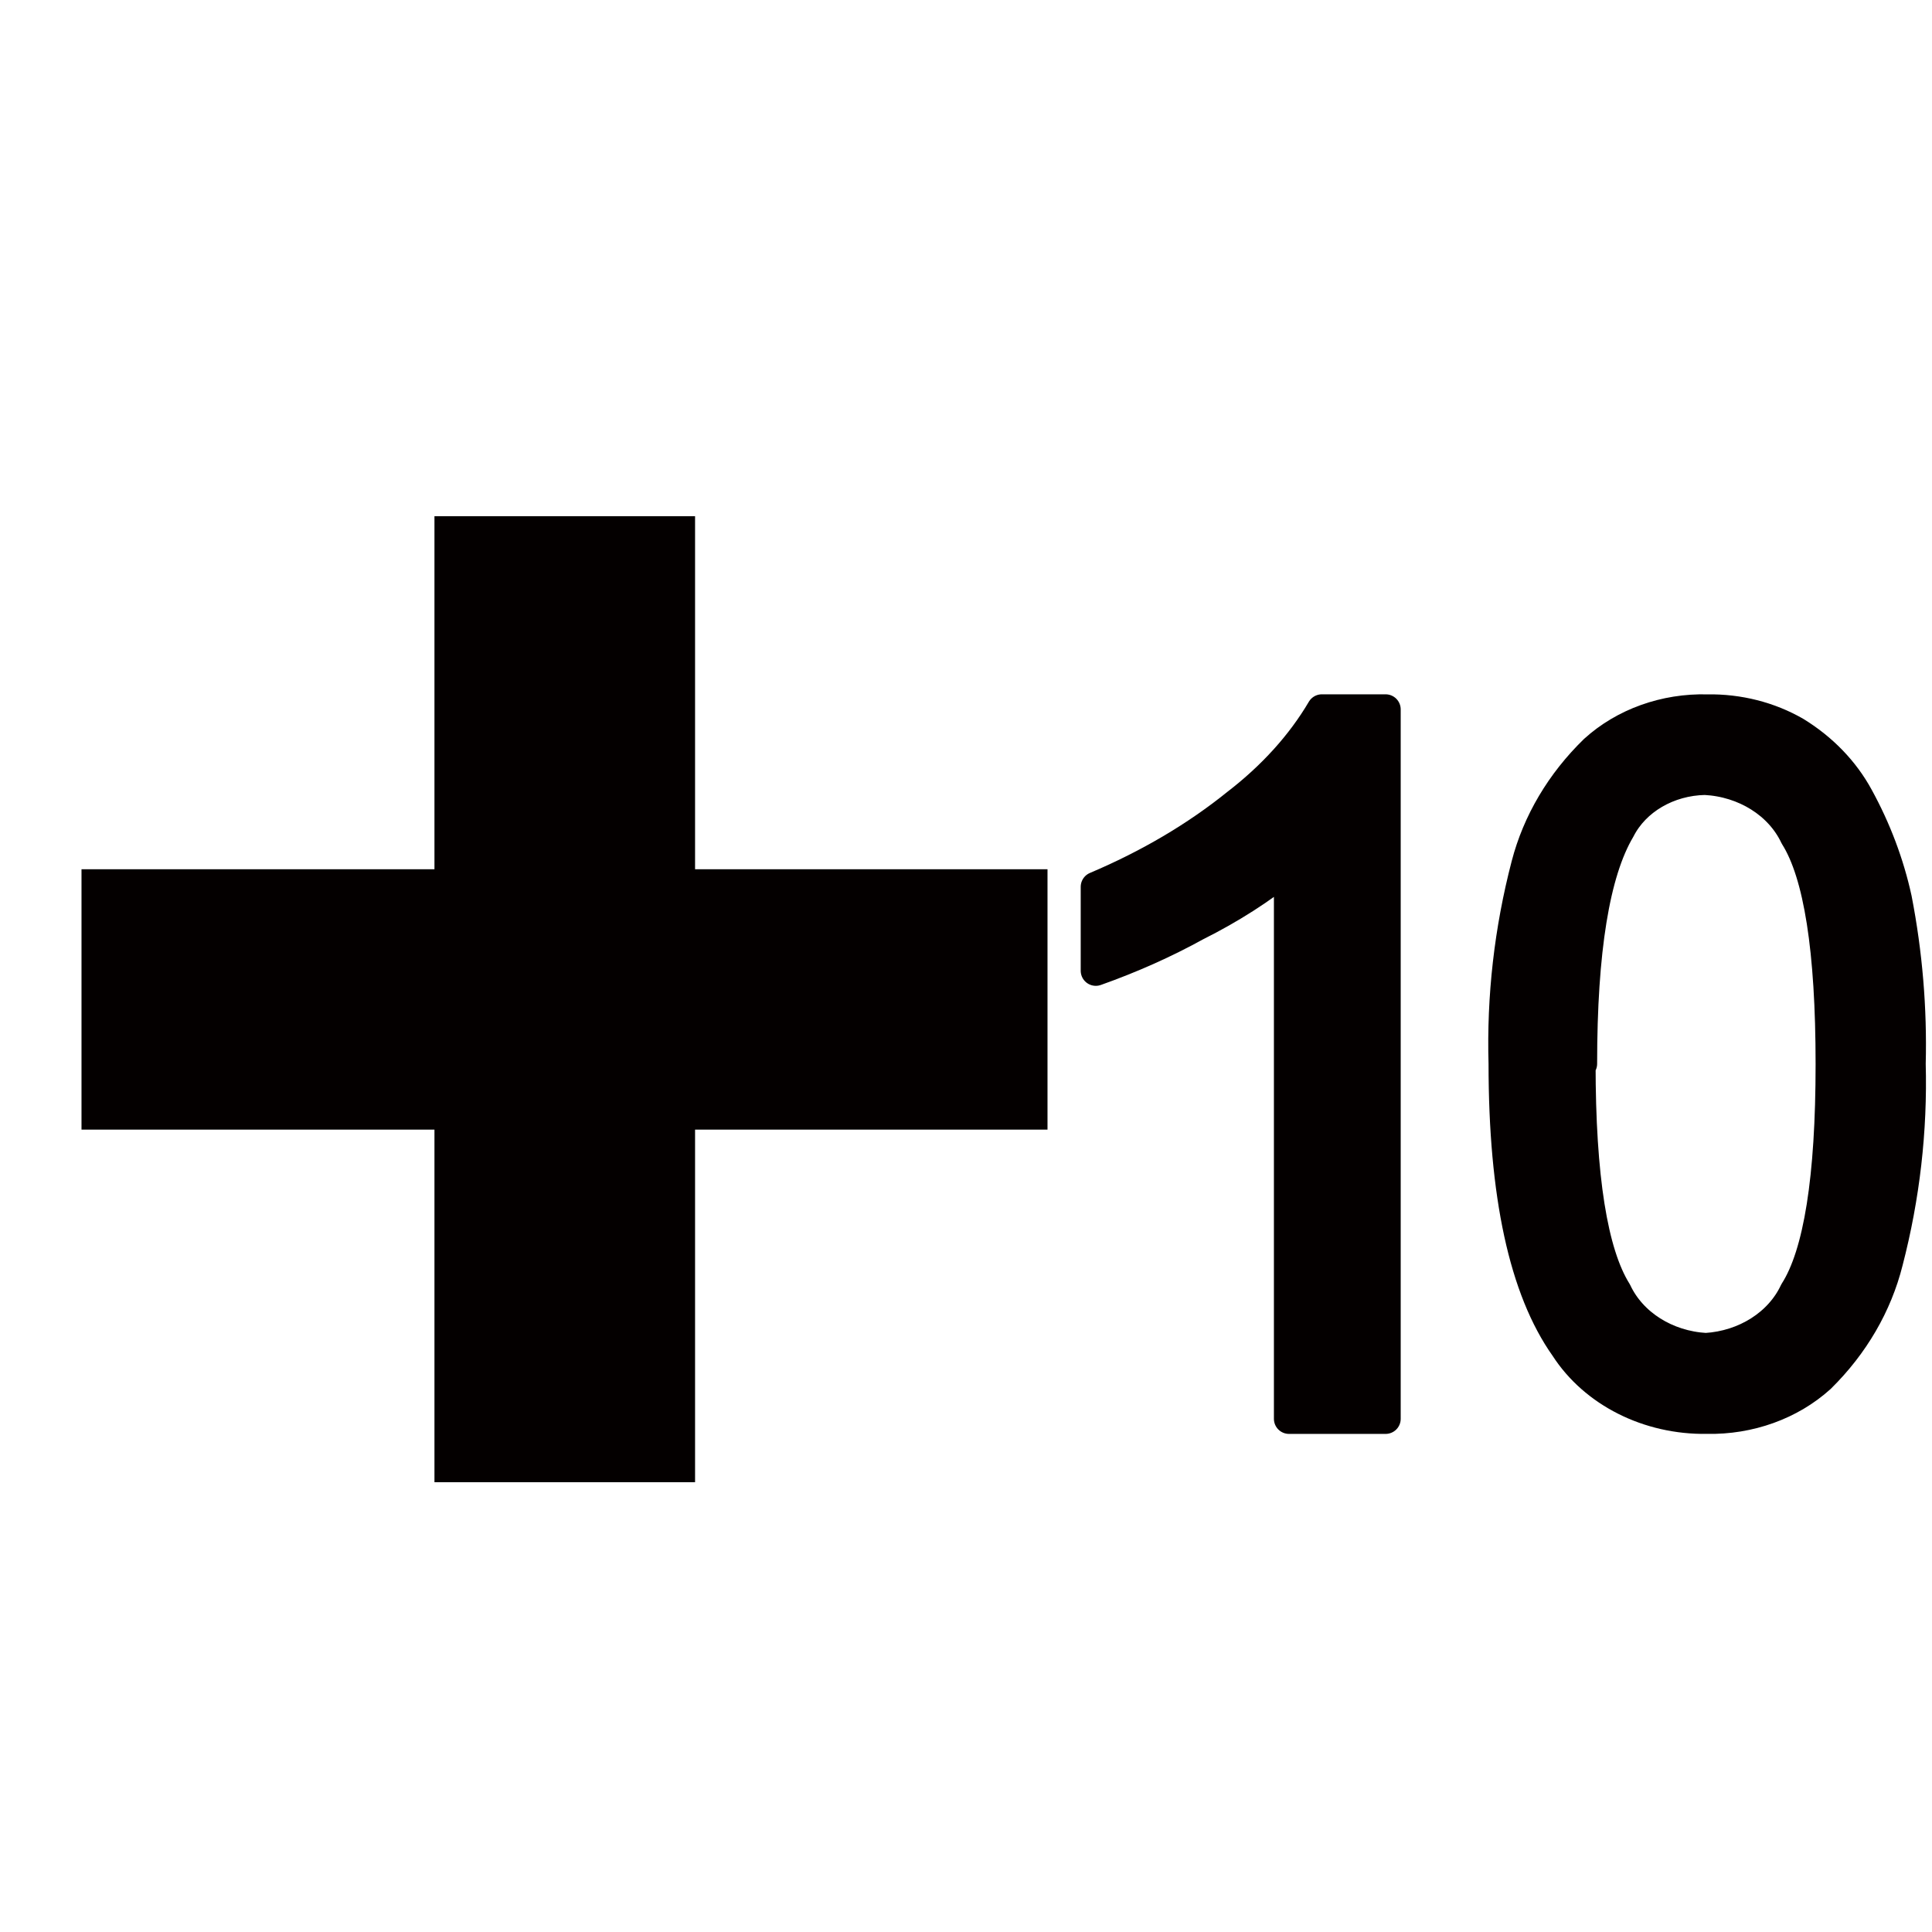 <svg
    version="1.1"
    xmlns="http://www.w3.org/2000/svg"
    xmlns:xlink="http://www.w3.org/1999/xlink"
    width="64"
    height="64"
    viewbox="0 0 64 64">
<rect width="100%" height="100%" fill="white"/>
<polygon fill="#040000" points="34.7 28.795 23.025 28.795 23.025 17.1 14.392 17.1 14.392 28.795 2.7 28.795 2.7 37.42 14.392 37.42 14.392 49.1 23.025 49.1 23.025 37.42 34.7 37.42 34.7 28.795"></polygon>
<path fill="#040000" stroke="#040000" stroke-linejoin="round" stroke-linecap="round" stroke-width="1" d="M 45.9 47 L 42.7 47 L 42.7 28.703 C 41.791 29.445 40.759 30.105 39.628 30.67 C 38.59 31.243 37.474 31.74 36.3 32.157 L 36.3 29.378 C 38.042 28.641 39.614 27.715 40.956 26.633 C 42.15 25.715 43.108 24.655 43.788 23.5 L 45.9 23.5 L 45.9 47 Z"></path>
<path fill="#040000" stroke="#040000" stroke-linejoin="round" stroke-linecap="round" stroke-width="1" d="M 49.81 35.239 C 49.746 33.024 49.998 30.809 50.561 28.65 C 50.93 27.231 51.707 25.921 52.815 24.843 C 53.795 23.952 55.152 23.465 56.557 23.502 C 57.595 23.484 58.616 23.743 59.486 24.246 C 60.375 24.792 61.091 25.533 61.561 26.397 C 62.15 27.469 62.578 28.606 62.834 29.776 C 63.184 31.58 63.338 33.41 63.292 35.239 C 63.351 37.444 63.099 39.646 62.541 41.795 C 62.182 43.229 61.409 44.556 60.3 45.647 C 59.314 46.538 57.954 47.028 56.545 46.999 C 54.607 47.031 52.806 46.123 51.847 44.634 C 50.489 42.719 49.81 39.587 49.81 35.239 M 52.356 35.239 C 52.356 38.994 52.755 41.51 53.553 42.786 C 54.055 43.856 55.199 44.582 56.507 44.656 C 57.808 44.577 58.947 43.853 59.447 42.786 C 60.244 41.539 60.644 39.027 60.644 35.251 C 60.644 31.474 60.249 28.957 59.46 27.704 C 58.951 26.628 57.796 25.903 56.481 25.834 C 55.263 25.856 54.168 26.496 53.668 27.478 C 52.827 28.898 52.407 31.485 52.407 35.239"></path>
</svg>